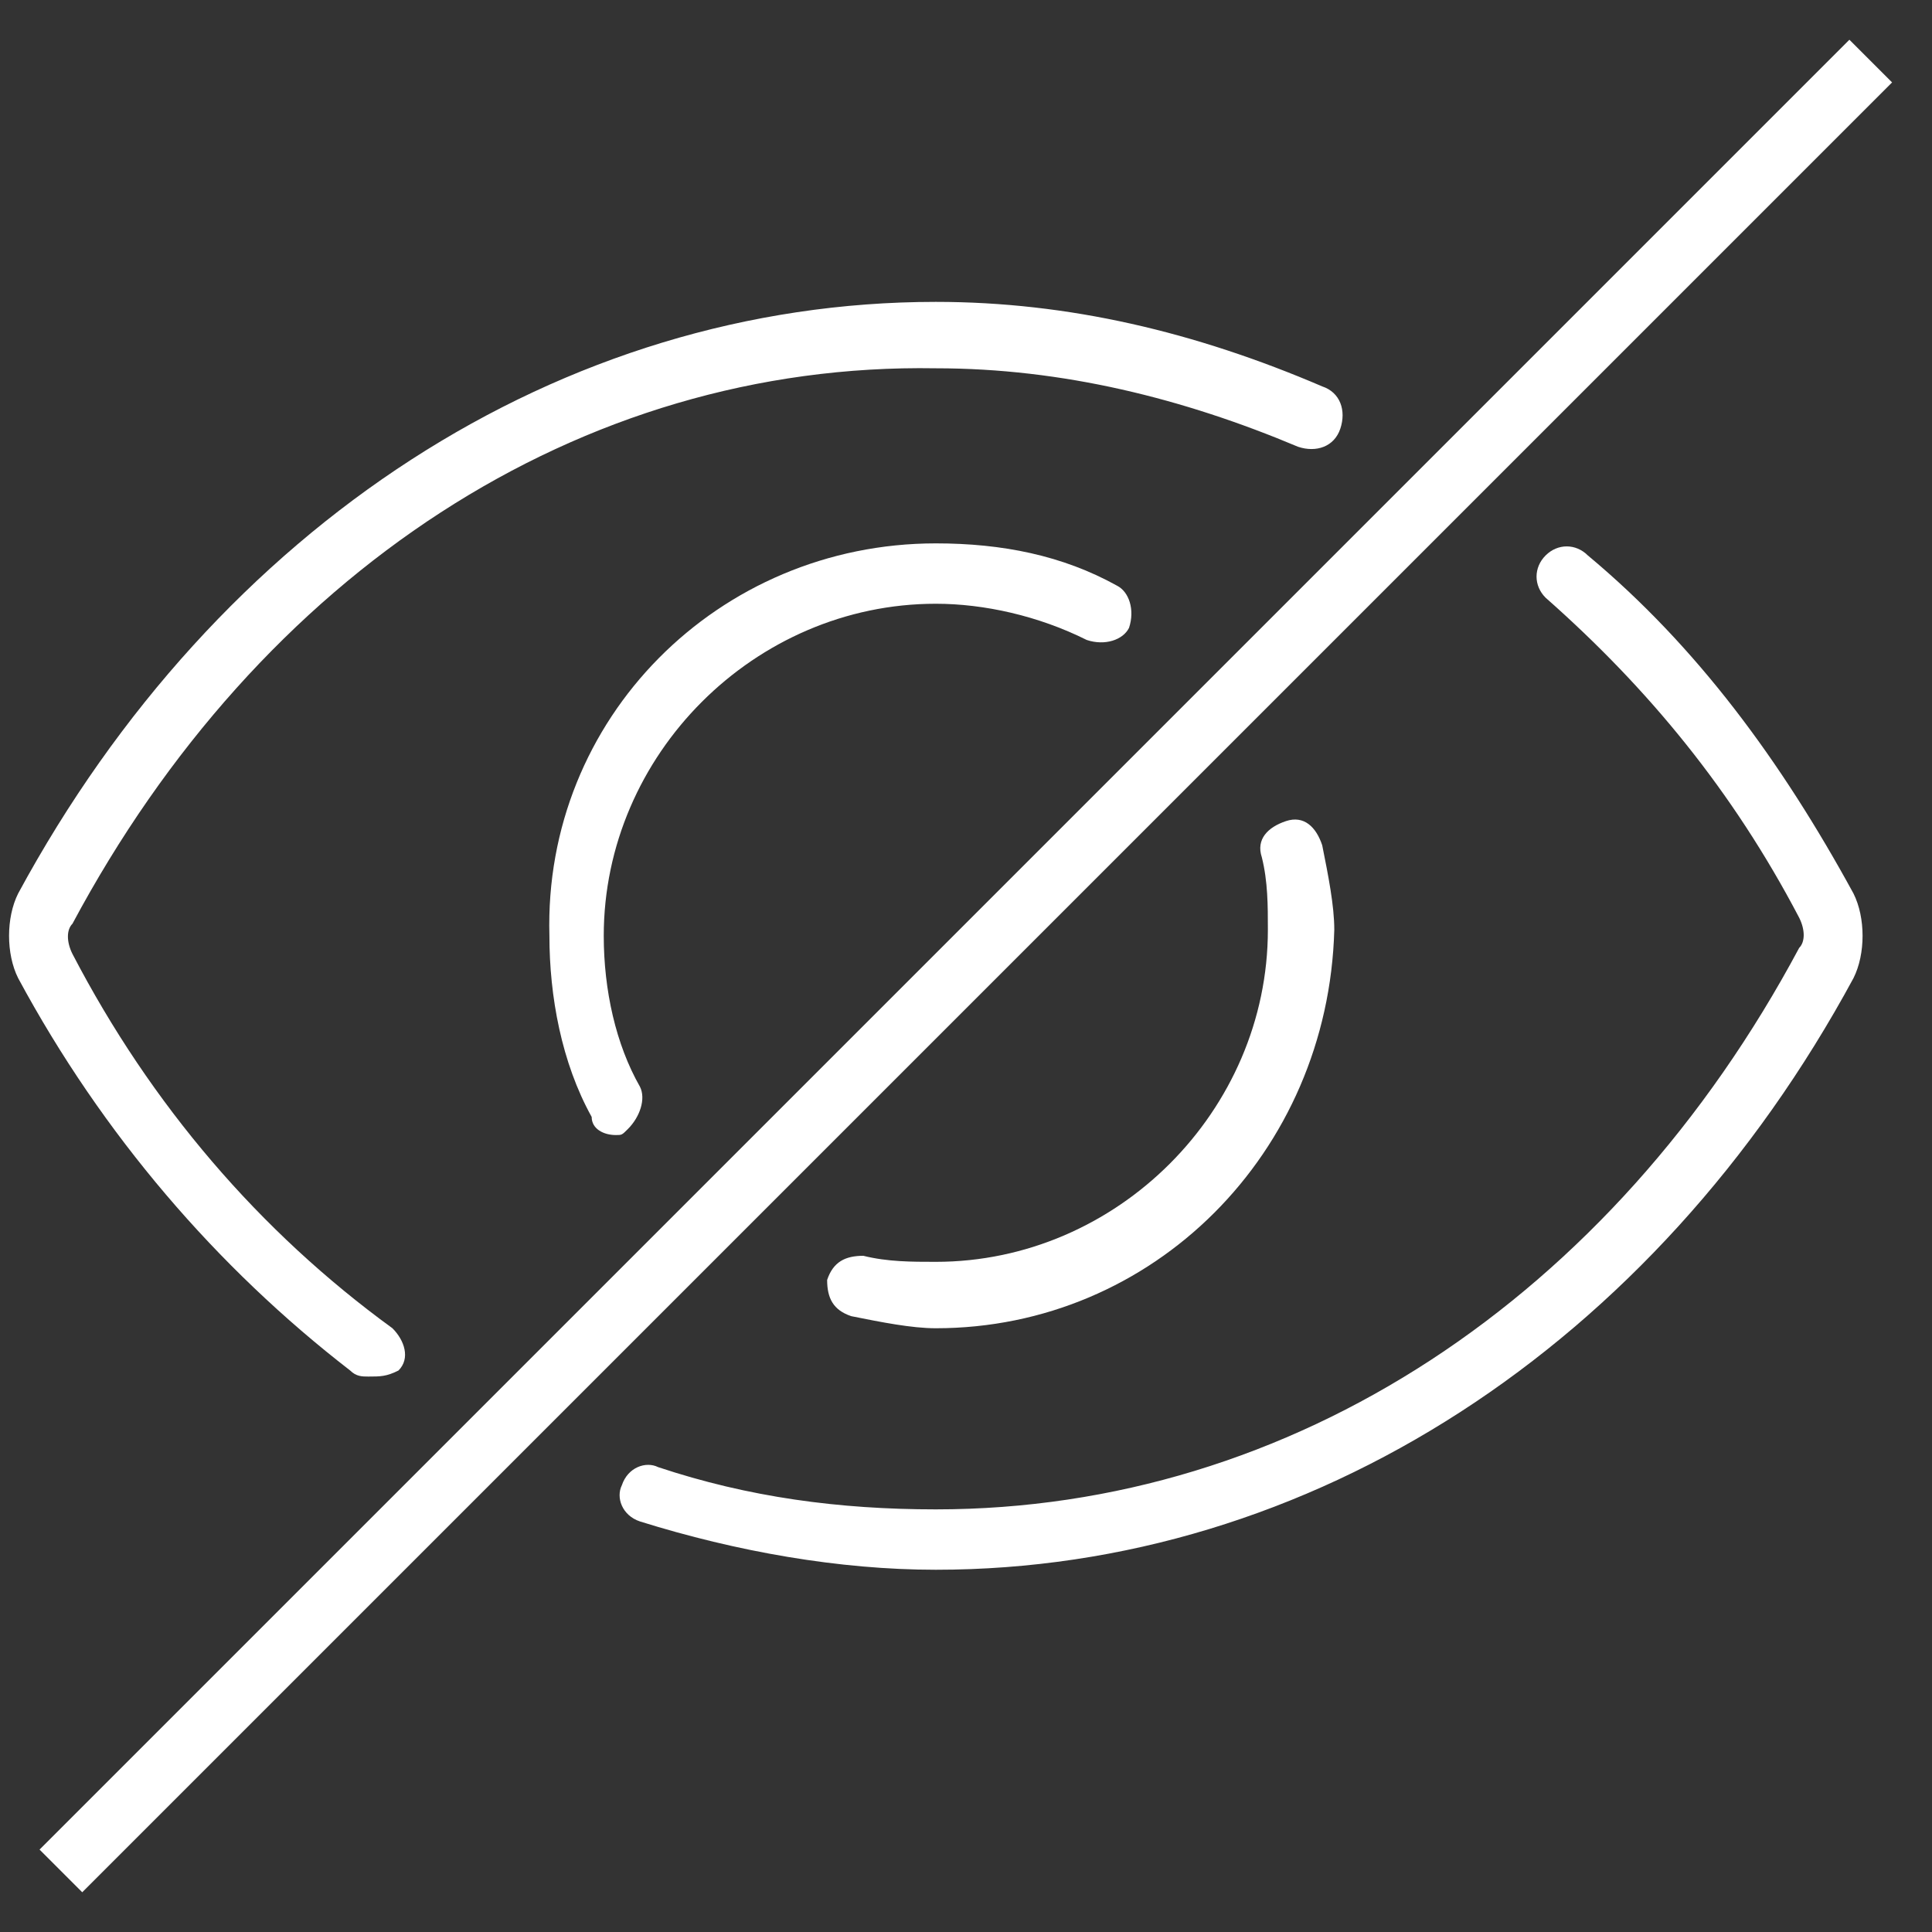 <?xml version="1.0" encoding="utf-8"?>
<!-- Generator: Adobe Illustrator 20.0.0, SVG Export Plug-In . SVG Version: 6.00 Build 0)  -->
<svg version="1.1" id="Layer_1" xmlns="http://www.w3.org/2000/svg" x="0px"
	 y="0px"
	 viewBox="0 0 32 32" style="enable-background:new 0 0 32 32;" xml:space="preserve">
<rect x="0" y="0" width="32" height="32" fill="#333333" stroke="none"/>
<title>JT2GO_Icons_32px_Art_cmdHide32</title>
    <style type="text/css">
	.st0{fill:#ffffff;}
	.st1{fill:none;}
</style>

    <g>
	<g>
		<g>
			<rect x="-5.2" y="15.5" transform="matrix(0.707 -0.707 0.707 0.707 -6.627 16)" class="st0" width="42.4"
                  height="1"/>
		</g>
        <g>
			<path class="st0" d="M6.1,22.8c-0.1,0-0.2,0-0.3-0.1c-2.2-1.7-4.1-3.9-5.5-6.5c-0.2-0.4-0.2-1,0-1.4C3.6,8.7,9.3,5,15.5,5
				c2.2,0,4.3,0.5,6.4,1.4c0.3,0.1,0.4,0.4,0.3,0.7c-0.1,0.3-0.4,0.4-0.7,0.3c-1.9-0.8-3.9-1.3-6-1.3C9.6,6,4.3,9.5,1.2,15.3
				c-0.1,0.1-0.1,0.3,0,0.5c1.3,2.5,3.1,4.6,5.3,6.2c0.2,0.2,0.3,0.5,0.1,0.7C6.4,22.8,6.3,22.8,6.1,22.8z"/>
		</g>
        <g>
			<path class="st0" d="M15.5,26c-1.6,0-3.3-0.3-4.9-0.8c-0.3-0.1-0.4-0.4-0.3-0.6c0.1-0.3,0.4-0.4,0.6-0.3c1.5,0.5,3,0.7,4.6,0.7
				c5.9,0,11.2-3.5,14.3-9.3c0.1-0.1,0.1-0.3,0-0.5c-1.1-2.1-2.5-3.8-4.2-5.3c-0.2-0.2-0.2-0.5,0-0.7c0.2-0.2,0.5-0.2,0.7,0
				c1.8,1.5,3.2,3.4,4.4,5.6c0.2,0.4,0.2,1,0,1.4C27.4,22.3,21.7,26,15.5,26z"/>
		</g>
        <g>
			<path class="st0" d="M10.2,18.8c-0.2,0-0.4-0.1-0.4-0.3c-0.5-0.9-0.7-2-0.7-3C9,11.9,11.9,9,15.5,9c1.1,0,2.1,0.2,3,0.7
				c0.2,0.1,0.3,0.4,0.2,0.7c-0.1,0.2-0.4,0.3-0.7,0.2c-0.8-0.4-1.7-0.6-2.5-0.6c-3,0-5.5,2.5-5.5,5.5c0,0.9,0.2,1.8,0.6,2.5
				c0.1,0.2,0,0.5-0.2,0.7C10.3,18.8,10.3,18.8,10.2,18.8z"/>
		</g>
        <g>
			<path class="st0" d="M15.5,22c-0.4,0-0.9-0.1-1.4-0.2c-0.3-0.1-0.4-0.3-0.4-0.6c0.1-0.3,0.3-0.4,0.6-0.4c0.4,0.1,0.8,0.1,1.2,0.1
				c3,0,5.5-2.5,5.5-5.5c0-0.4,0-0.8-0.1-1.2c-0.1-0.3,0.1-0.5,0.4-0.6c0.3-0.1,0.5,0.1,0.6,0.4c0.1,0.5,0.2,1,0.2,1.4
				C22,19.1,19.1,22,15.5,22z"/>
		</g>
	</g>
        <g>
		<rect x="0" y="0" class="st1" width="32" height="32"/>
	</g>
</g>
</svg>
